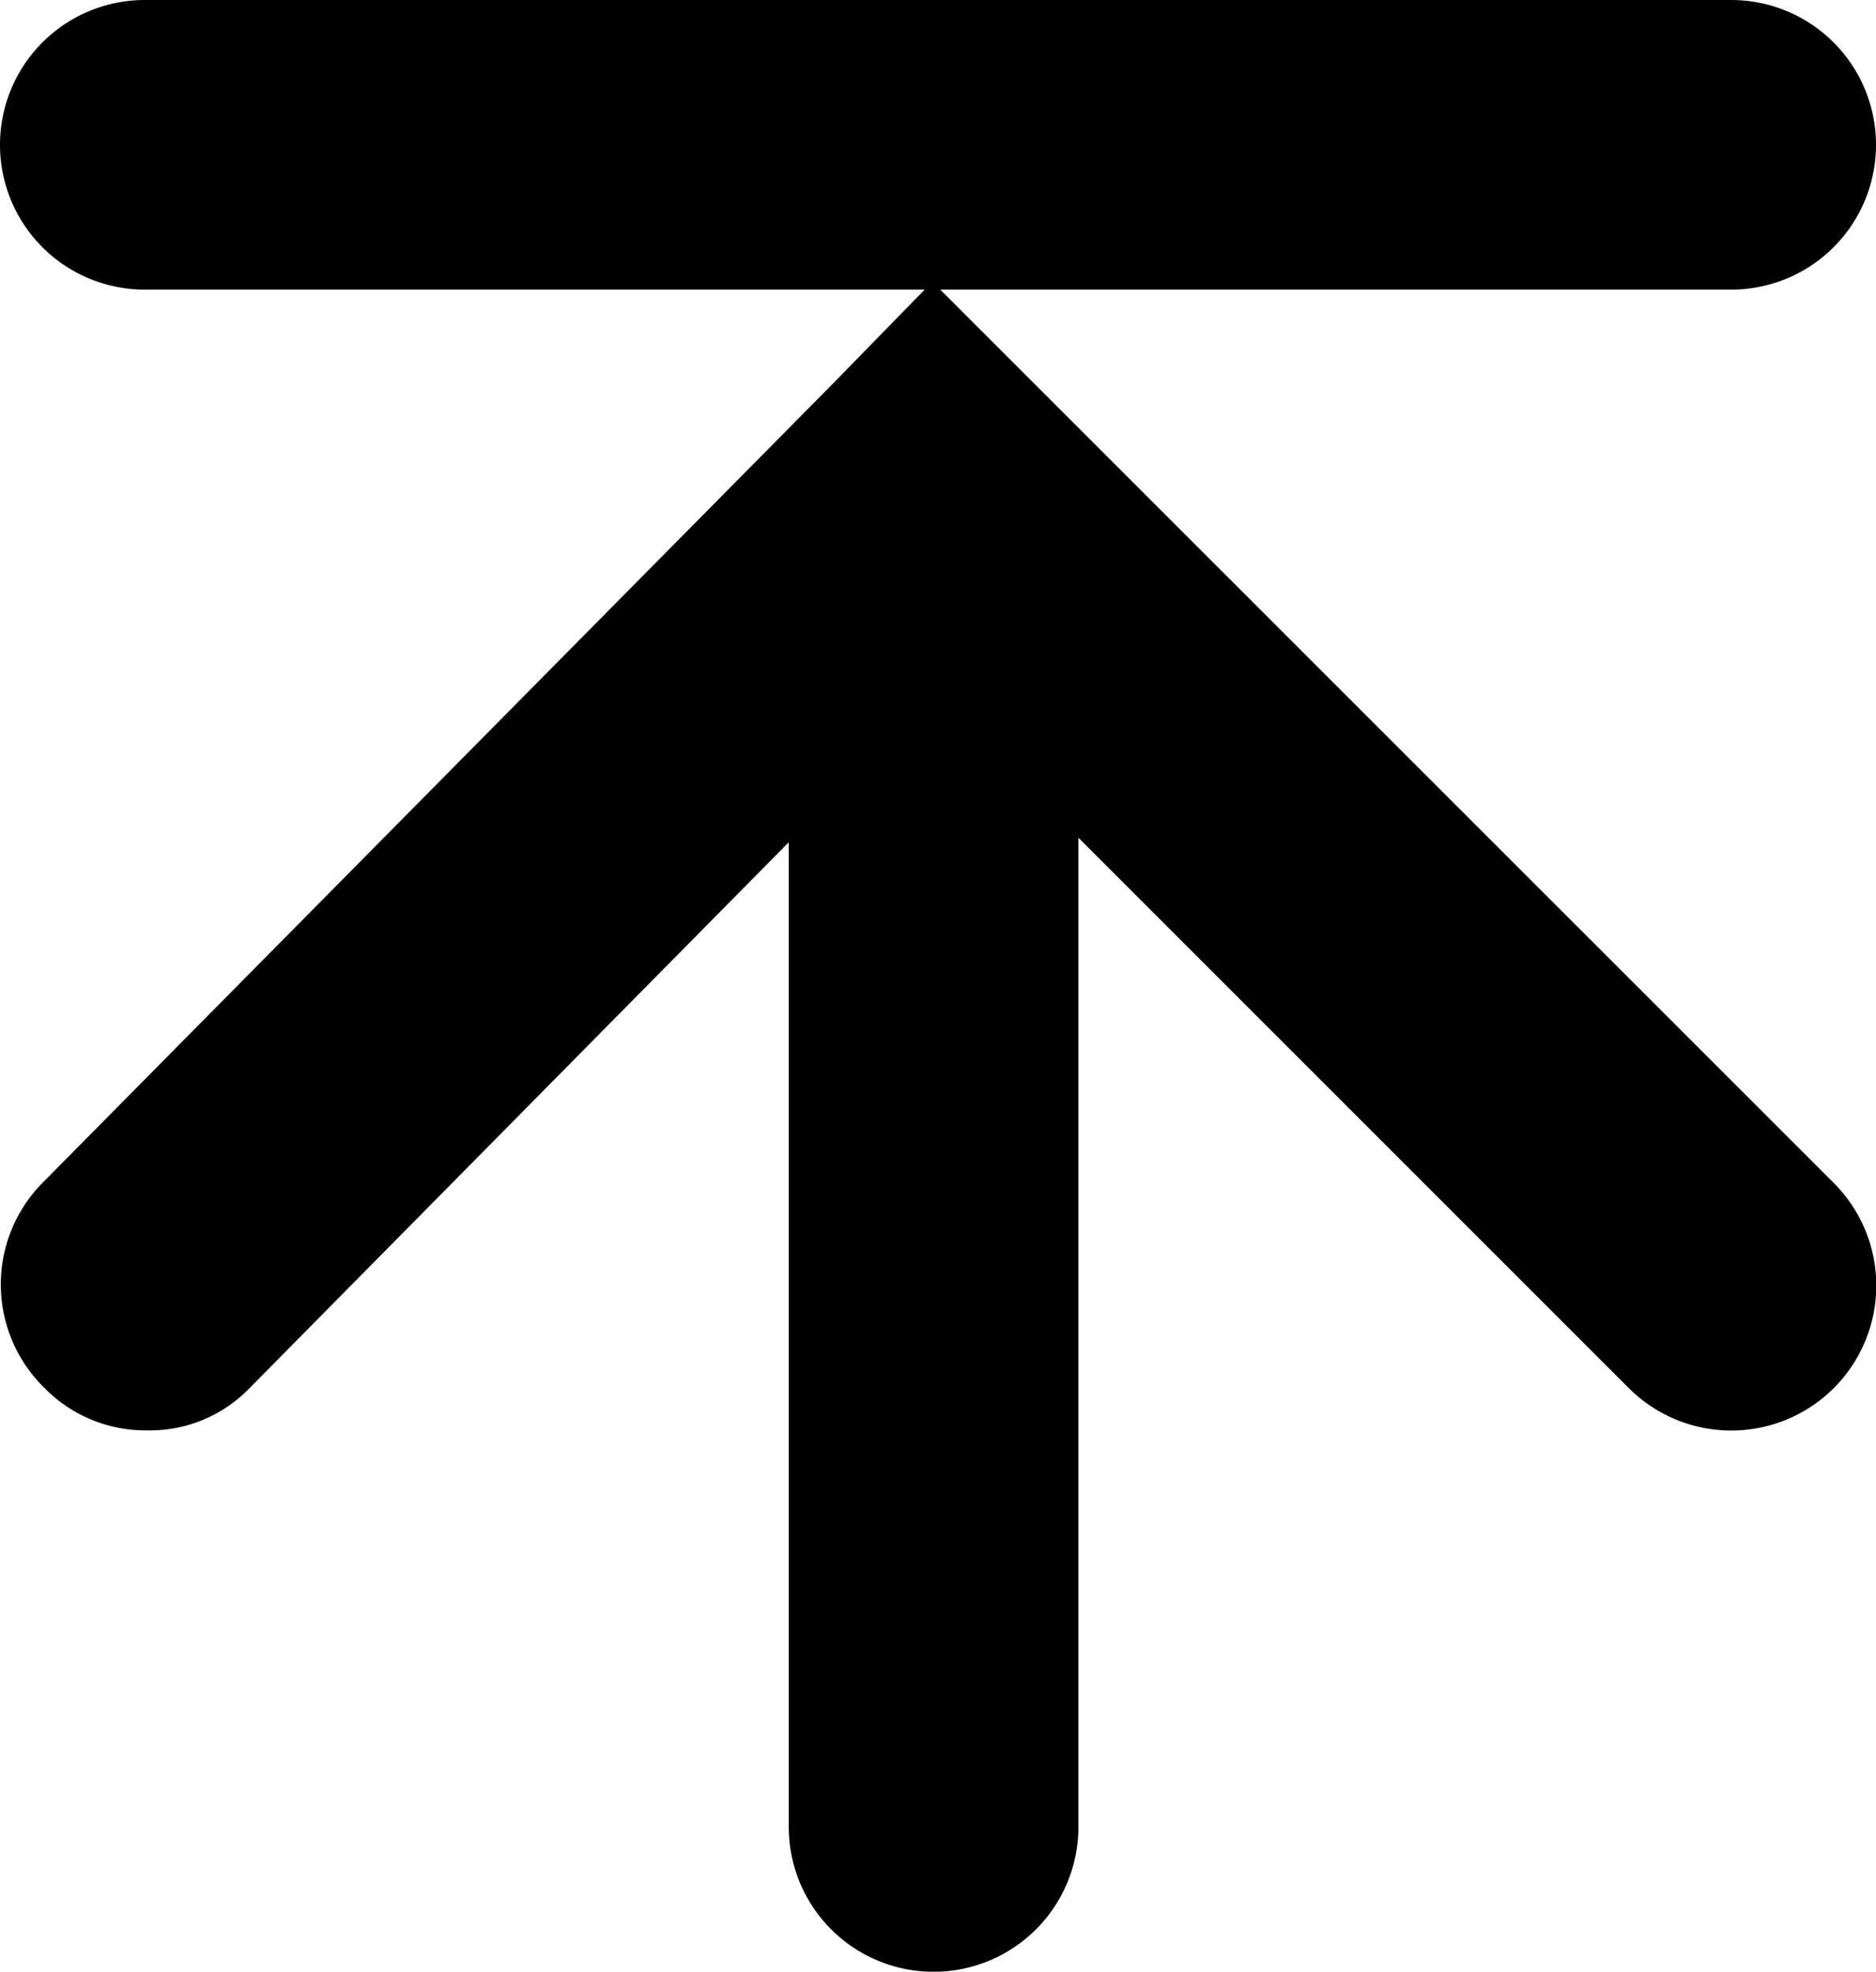 <svg xmlns="http://www.w3.org/2000/svg" width="14.896" height="15.656" viewBox="0 0 14.896 15.656">
  <g id="noun-upload-584699" transform="translate(-1.904 -9.5)">
    <g id="Group_67753" data-name="Group 67753" transform="translate(1.904 9.5)">
      <path id="Path_63687" data-name="Path 63687" d="M15.566,11.8h6.28a1.15,1.15,0,1,0,0-2.3H9.25a1.15,1.15,0,1,0,0,2.3h6.192l-.743.761h0L8.436,18.894a1.148,1.148,0,0,0,.018,1.628,1.123,1.123,0,0,0,.814.336,1.1,1.1,0,0,0,.814-.336l4.281-4.334v7.819a1.15,1.15,0,0,0,2.3,0V16.152l4.37,4.37a1.151,1.151,0,1,0,1.628-1.628Z" transform="translate(-8.1 -9.5)"/>
    </g>
  </g>
</svg>
